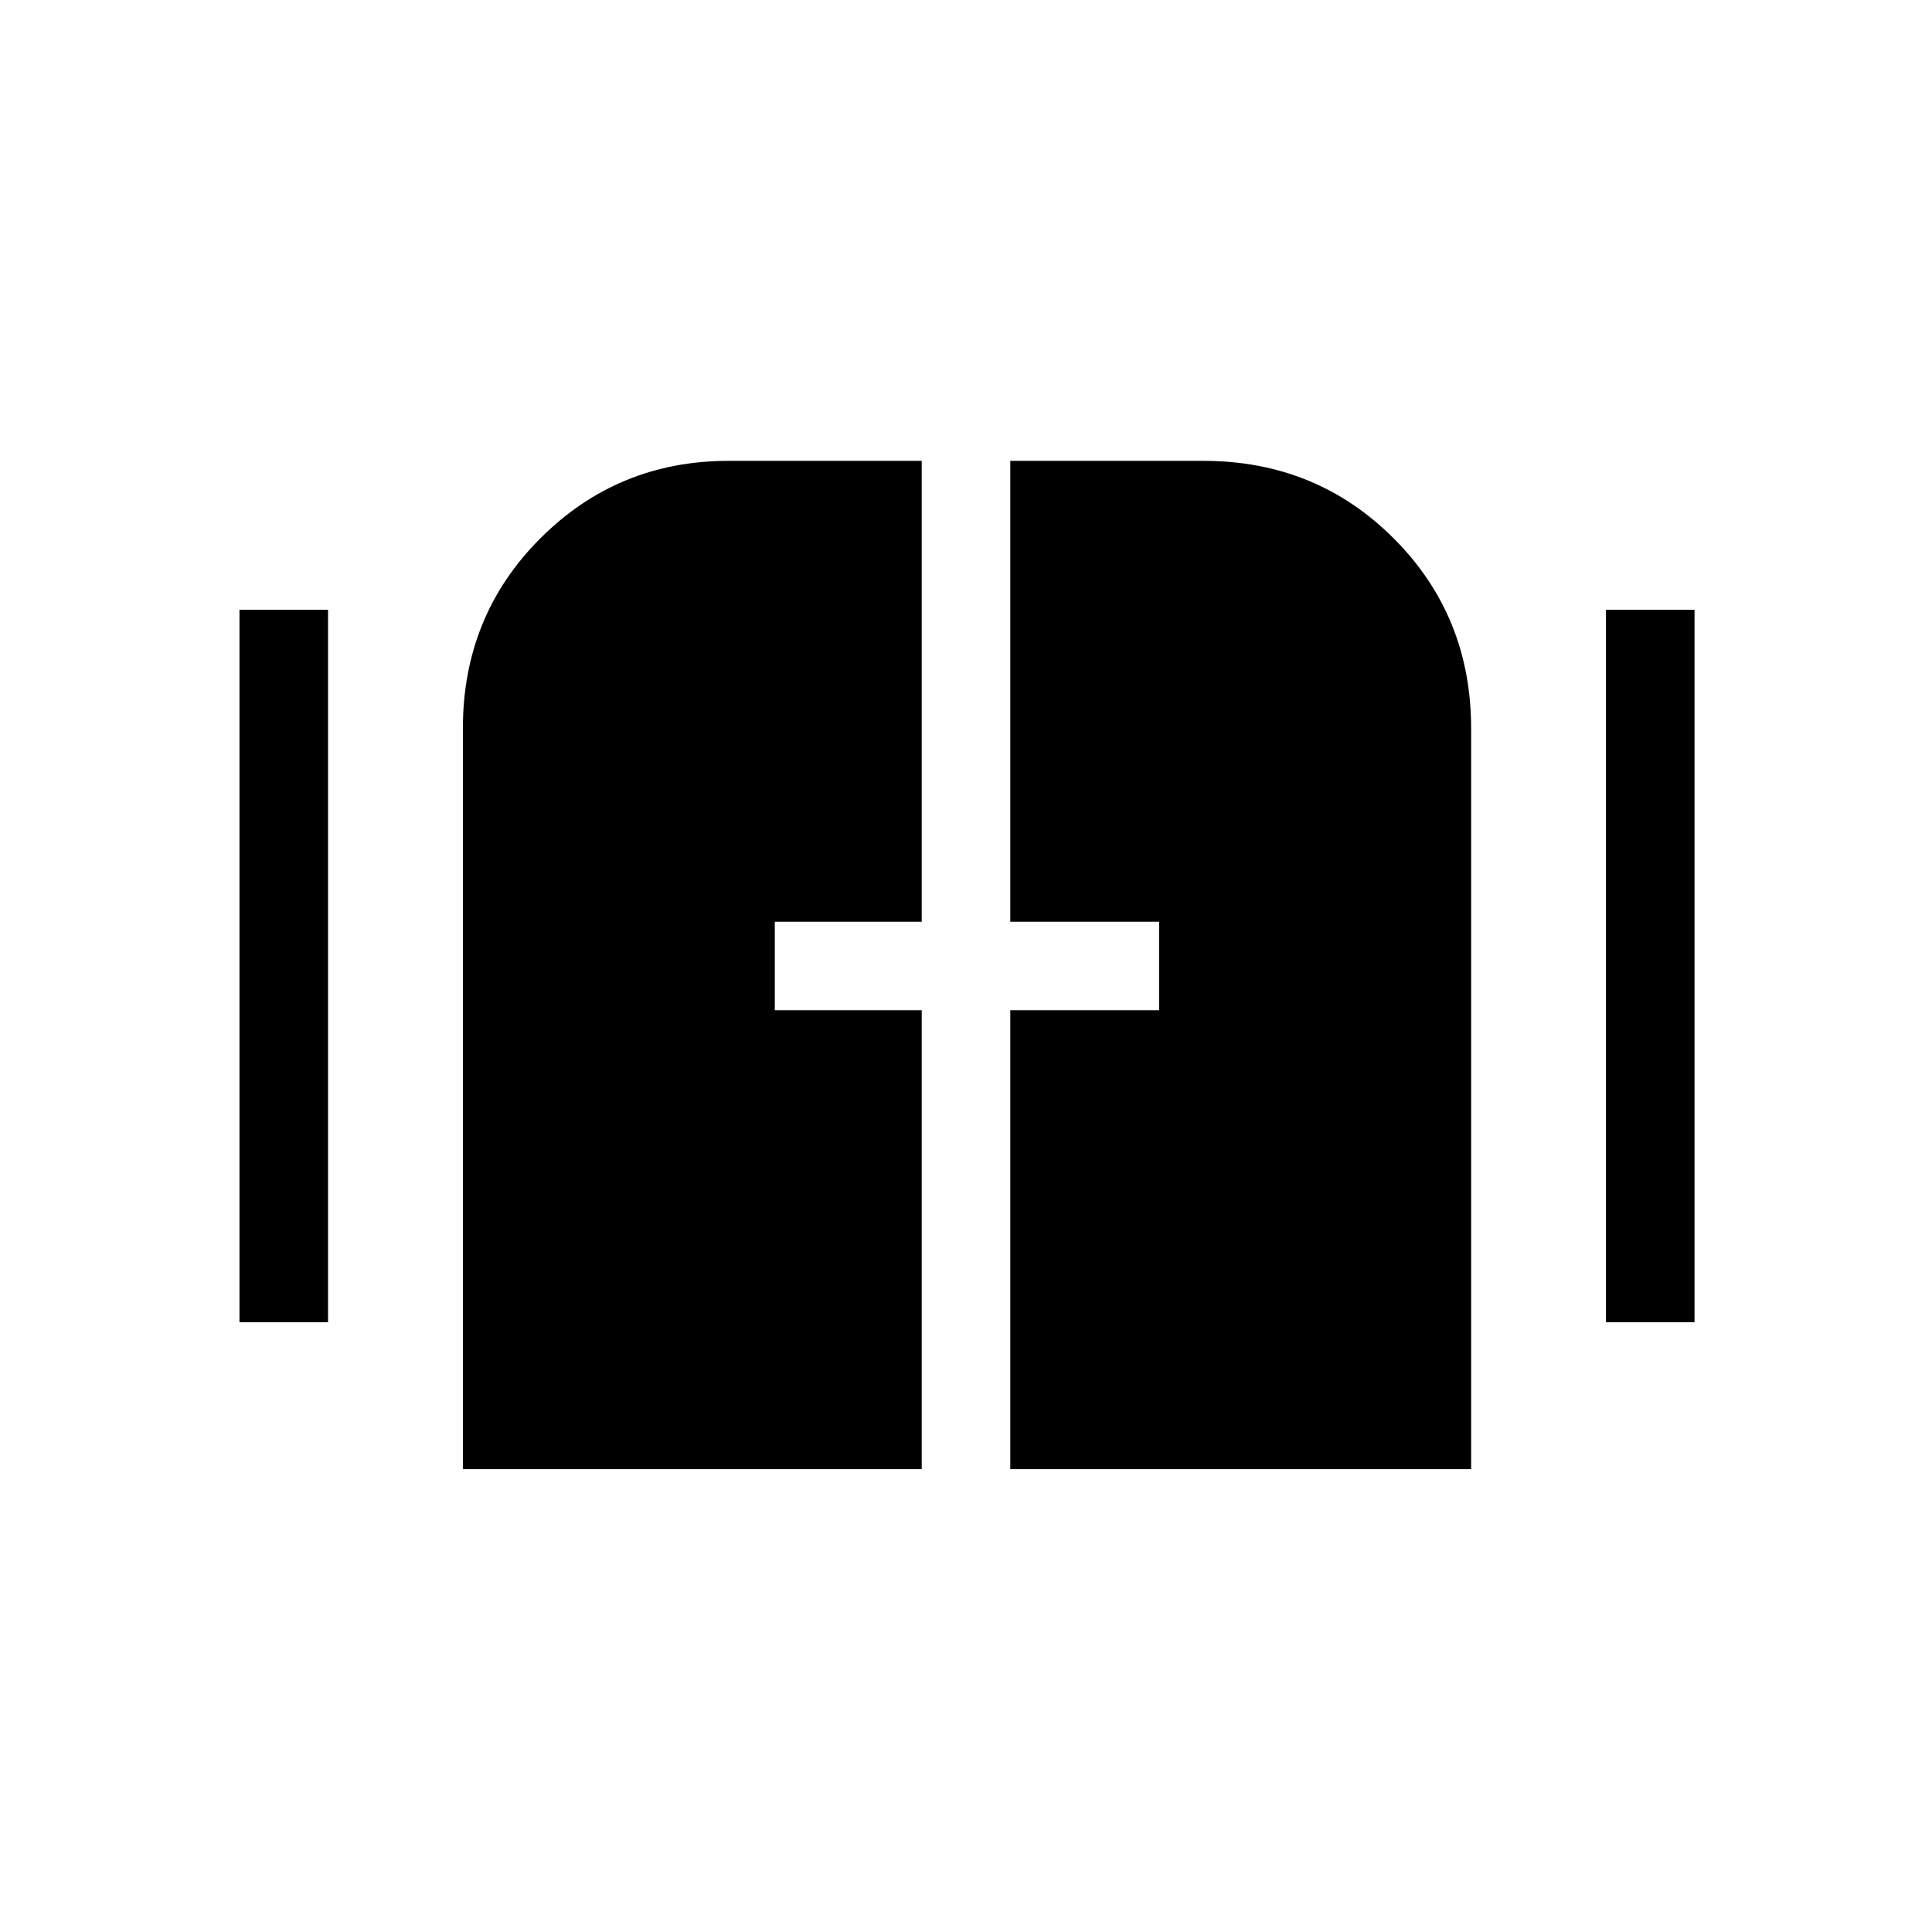 <svg xmlns="http://www.w3.org/2000/svg" height="48" width="48"><path d="M5.95 32.85v-17.7h2.2v17.7Zm33.95 0v-17.7h2.2v17.7ZM11.5 36.5V18.1q0-2.8 1.925-4.725Q15.35 11.45 18.1 11.45h4.8V22.9h-3.65v2.2h3.65v11.4Zm13.6 0V25.1h3.7v-2.2h-3.7V11.45h4.8q2.8 0 4.725 1.925Q36.55 15.3 36.55 18.1v18.4Z"/></svg>